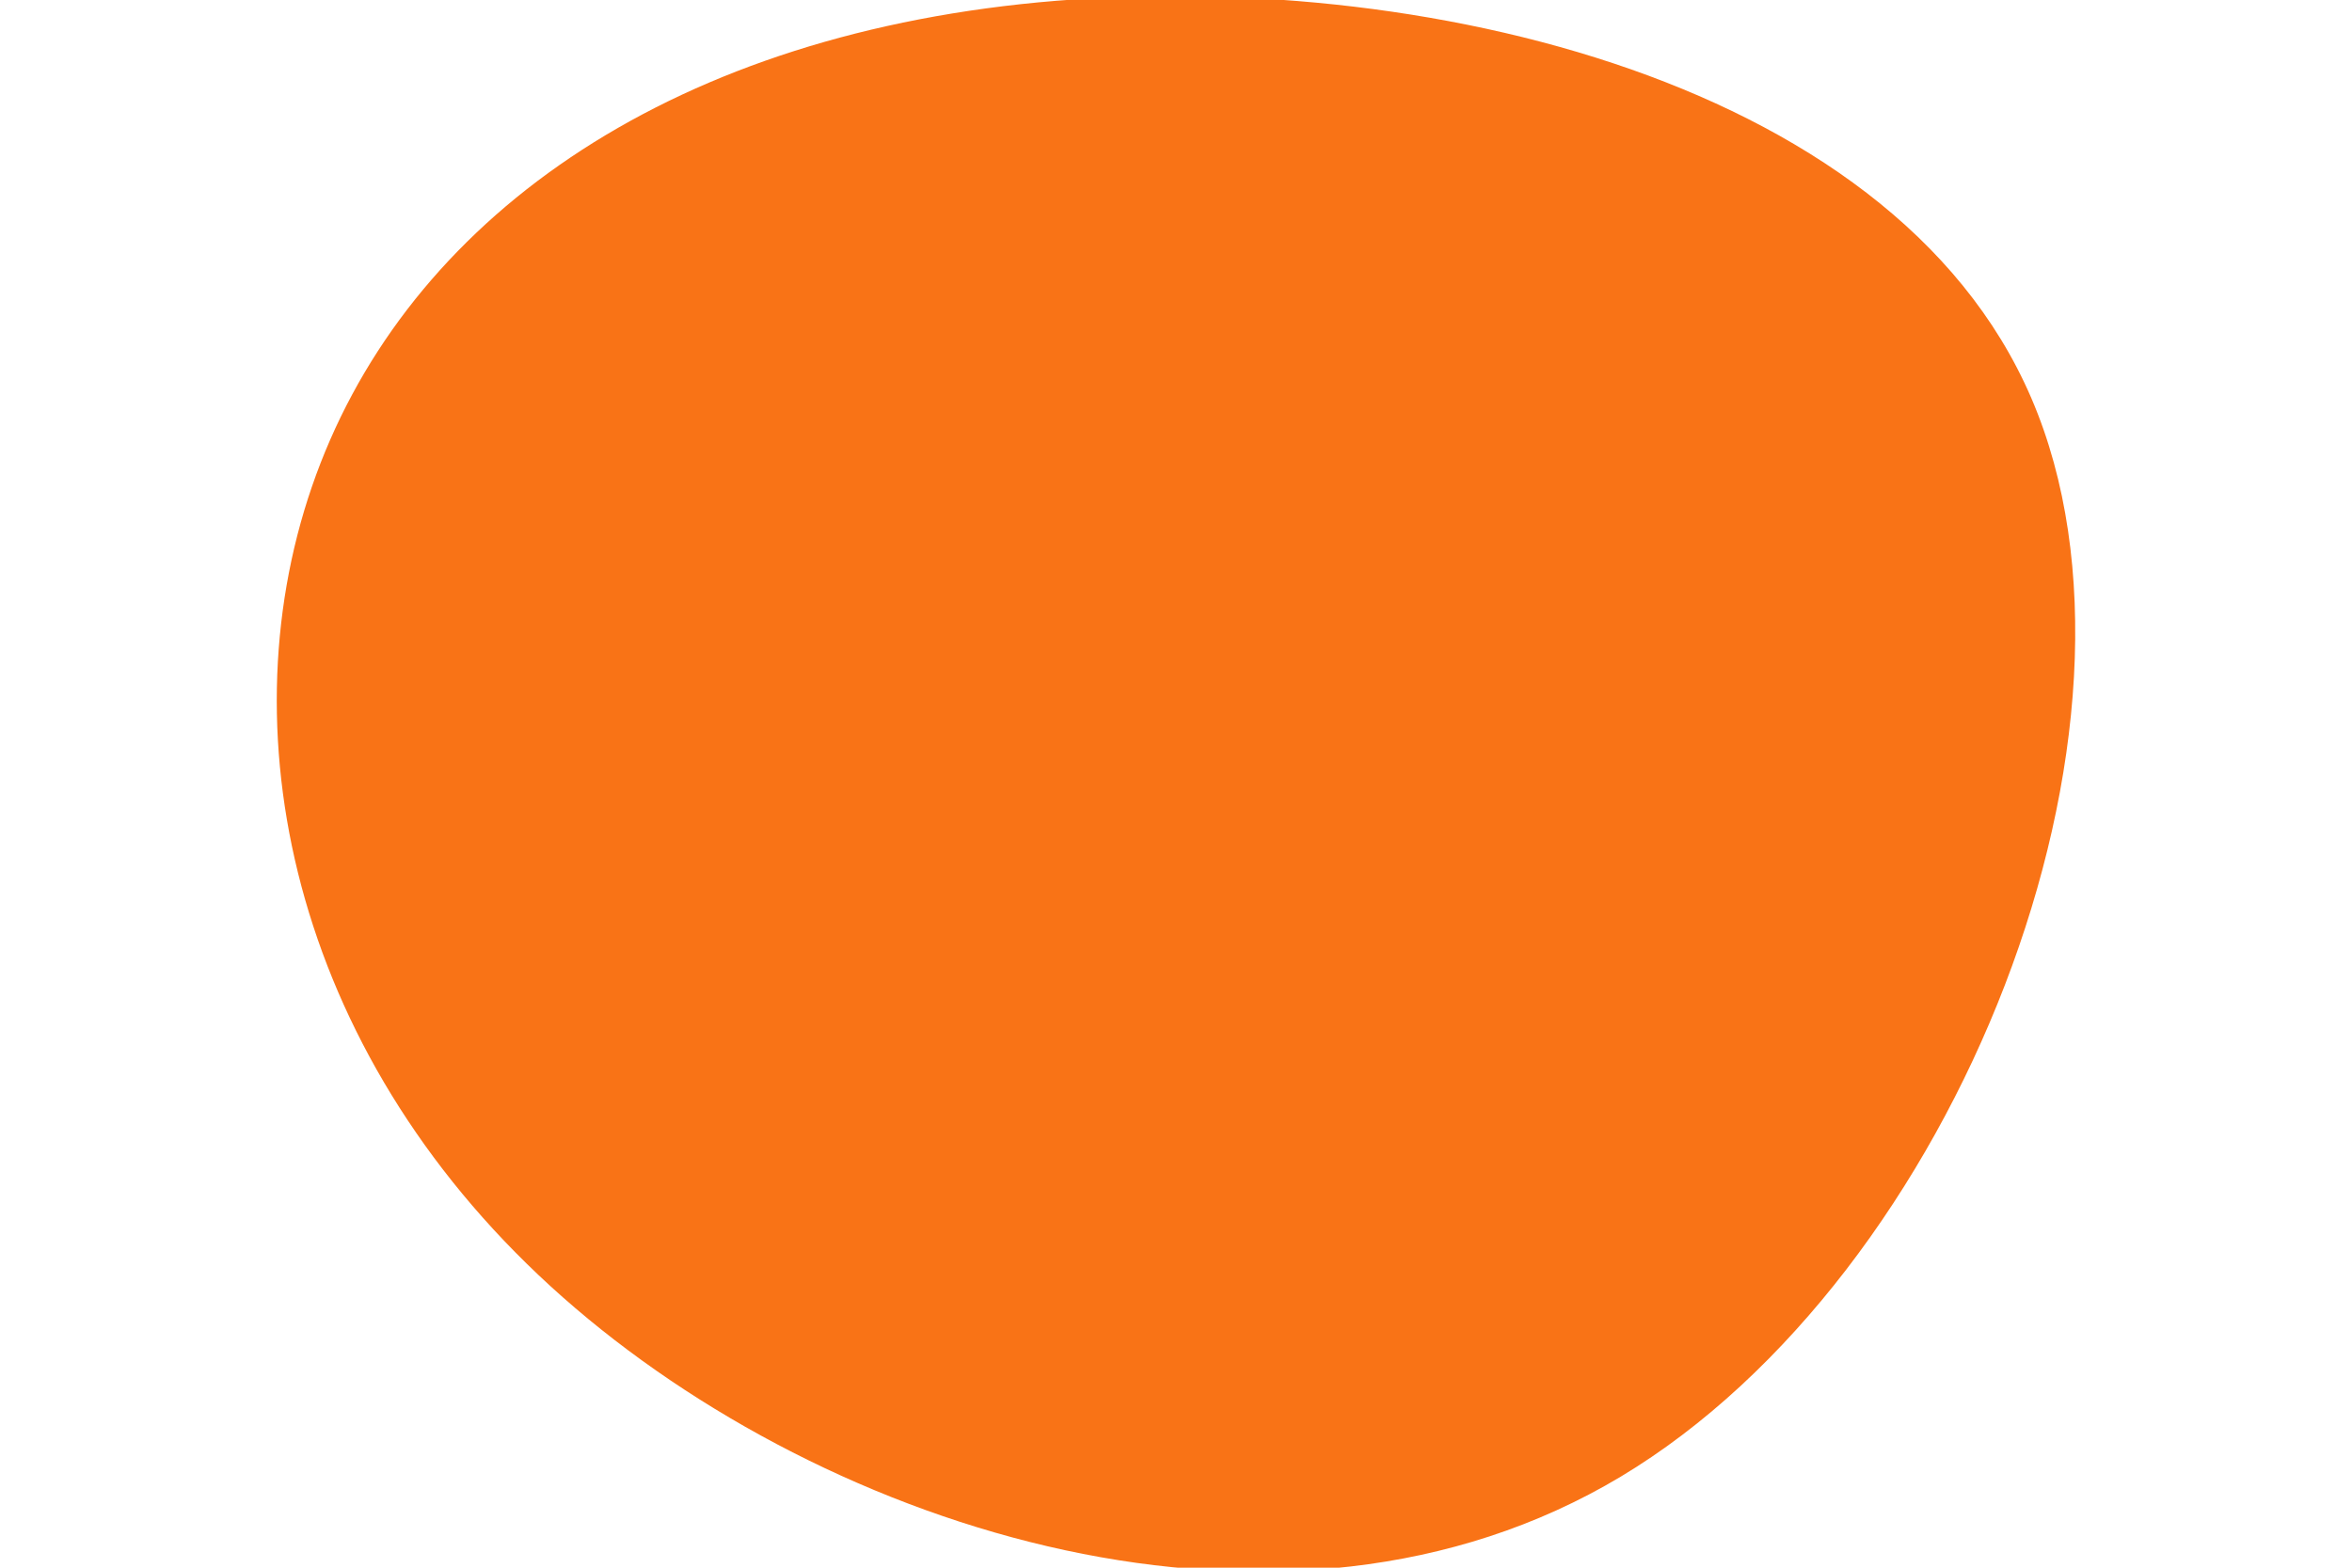 <svg id="visual" viewBox="0 0 900 600" width="900" height="600" xmlns="http://www.w3.org/2000/svg" xmlns:xlink="http://www.w3.org/1999/xlink" version="1.1"><rect x="0" y="0" width="900" height="600" fill="#FFFFFF"></rect><g transform="translate(343.044 253.285)"><path d="M434.3 -100.8C488.2 24.7 405.7 234.8 277.1 311.9C148.5 388.9 -26.3 332.8 -127.7 243.2C-229.1 153.6 -257.2 30.4 -223.7 -67C-190.2 -164.5 -95.1 -236.2 47.6 -251.7C190.2 -267.1 380.4 -226.3 434.3 -100.8" fill="#f97316"></path></g></svg>